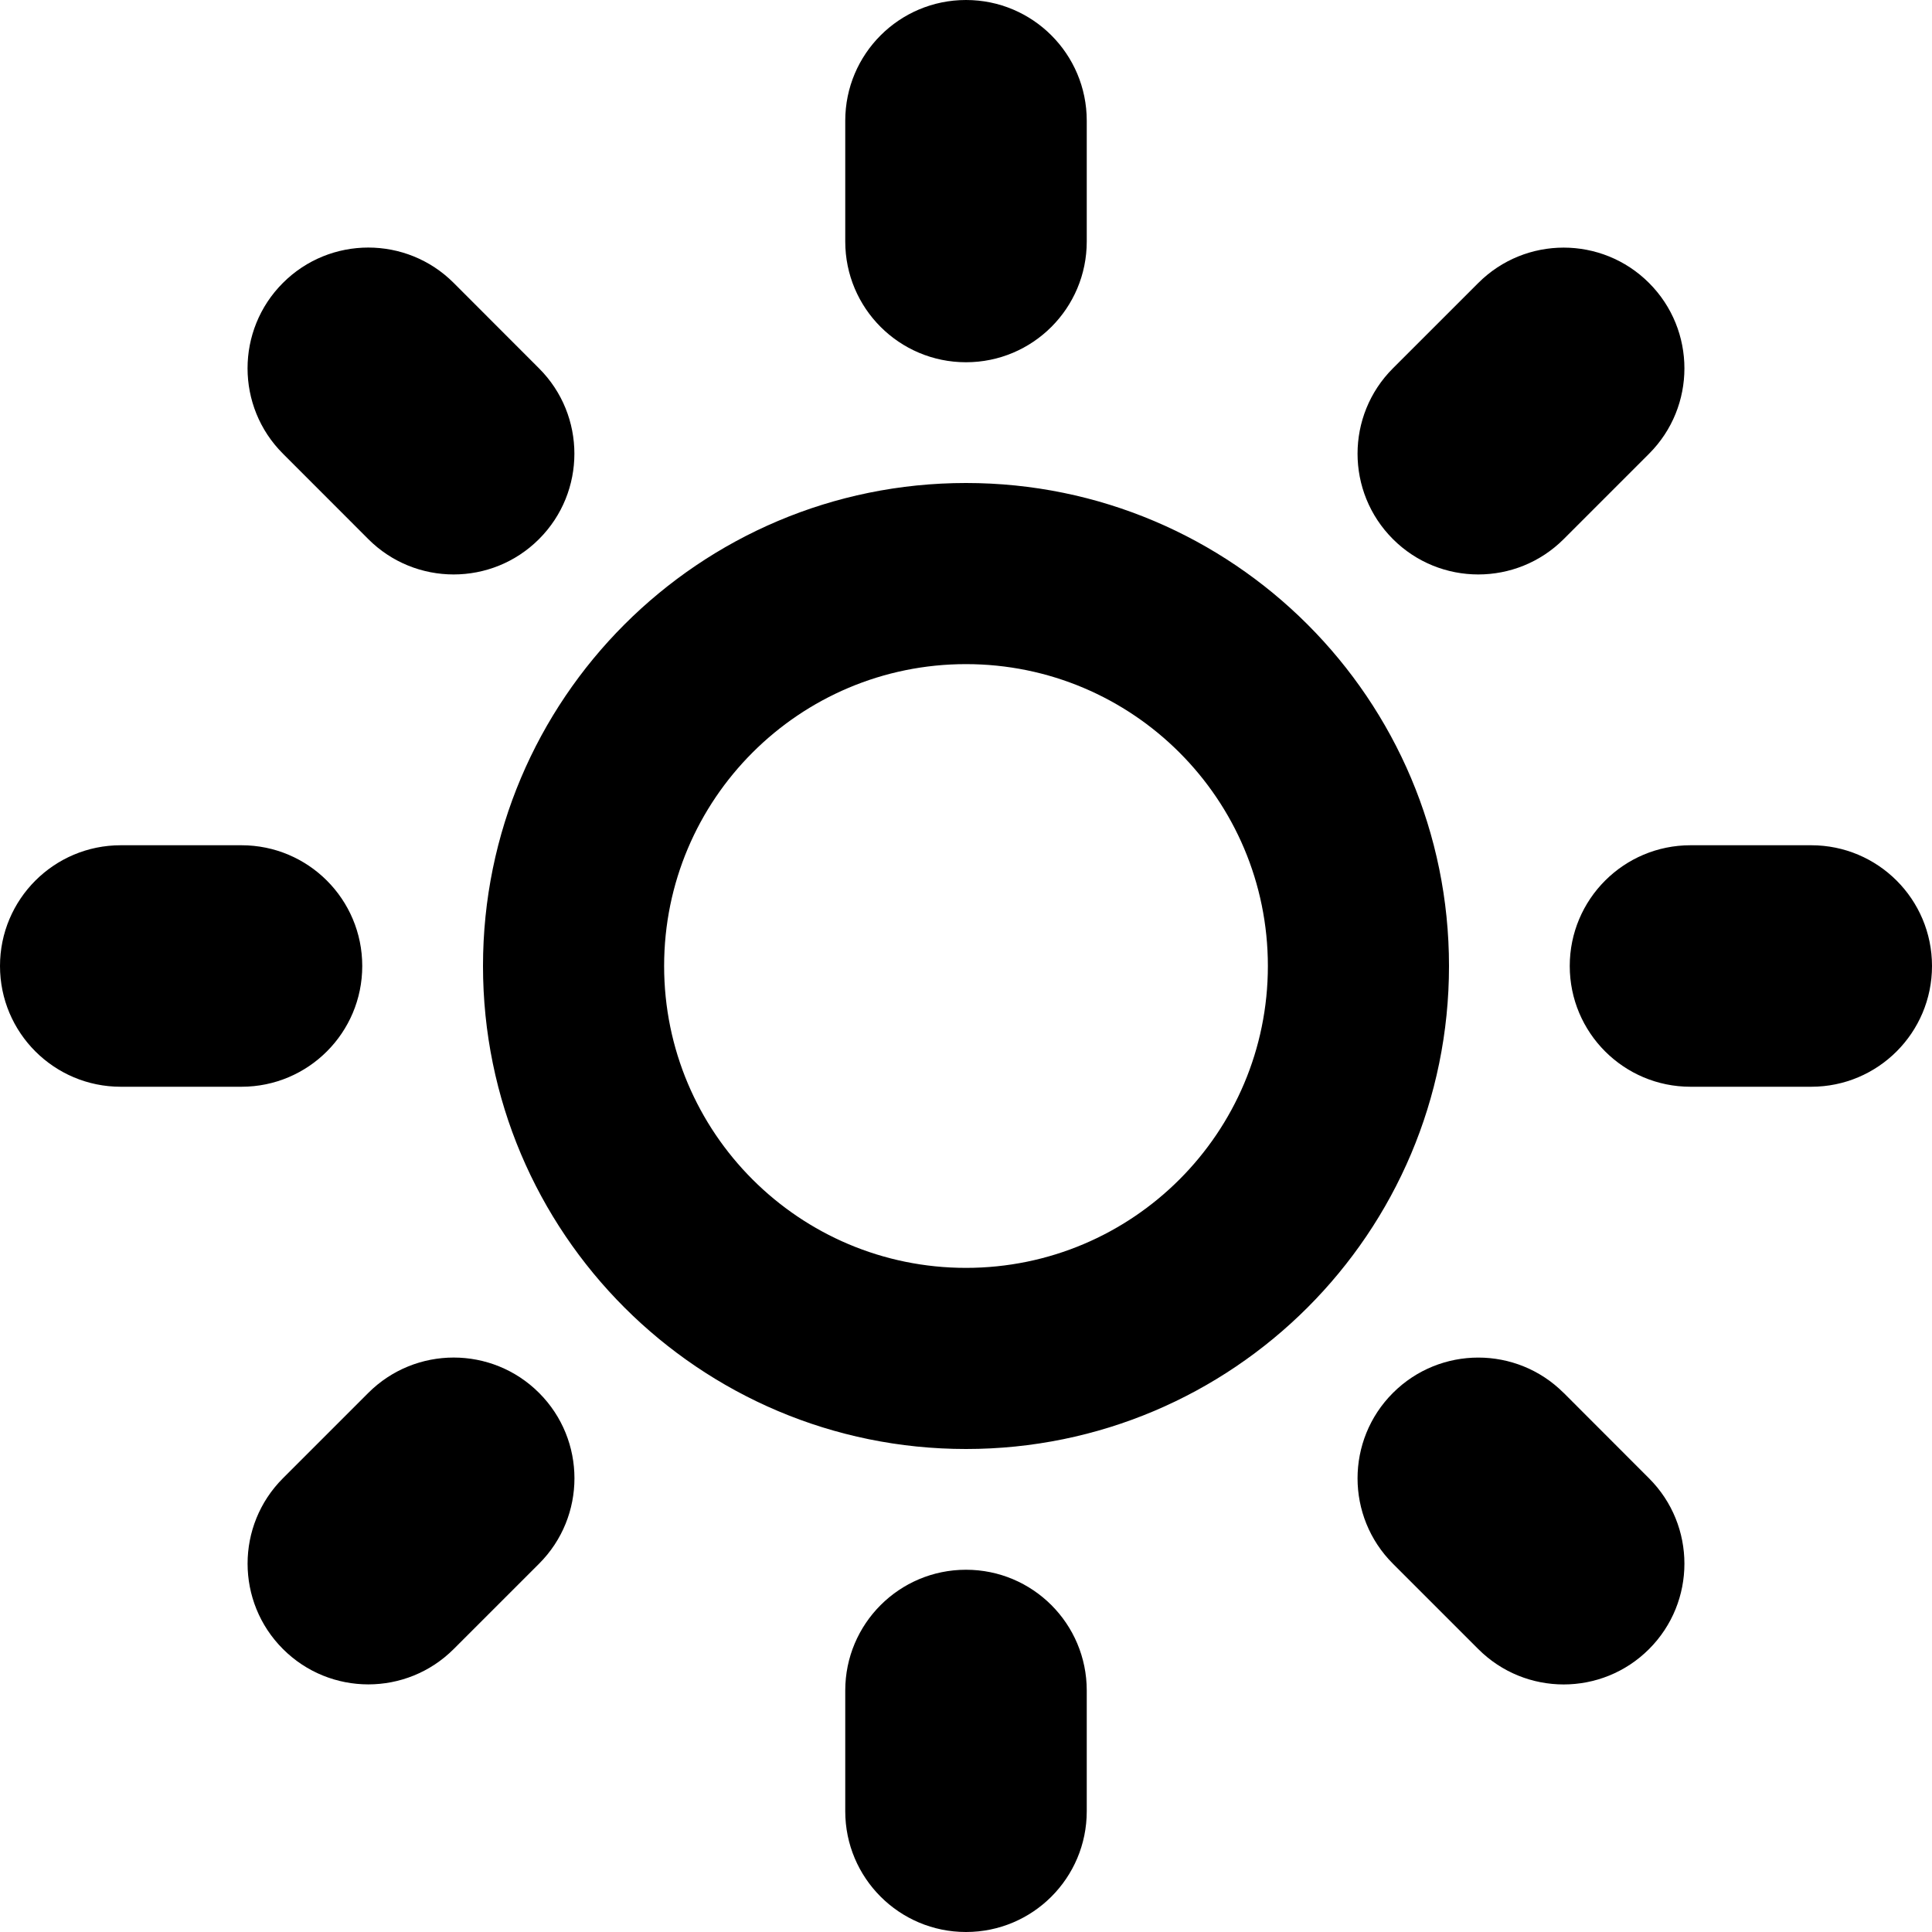 <svg xmlns="http://www.w3.org/2000/svg" width="64" height="64" viewBox="0 0 64 64"><path d="M32 52c2.21 0 4 1.79 4 4v4c0 2.21-1.79 4-4 4s-4-1.79-4-4v-4c0-2.21 1.79-4 4-4zm0-40c-2.21 0-4-1.79-4-4V4c0-2.21 1.79-4 4-4s4 1.79 4 4v4c0 2.21-1.79 4-4 4zm28 16c2.21 0 4 1.79 4 4s-1.79 4-4 4h-4c-2.21 0-4-1.79-4-4s1.79-4 4-4h4zm-48 4c0 2.21-1.79 4-4 4H4c-2.21 0-4-1.79-4-4s1.79-4 4-4h4c2.21 0 4 1.79 4 4zm39.8 14.142l2.827 2.83c1.562 1.56 1.562 4.094 0 5.656s-4.095 1.562-5.657 0L46.142 51.8c-1.562-1.562-1.562-4.095 0-5.657s4.095-1.562 5.657 0zM12.2 17.858l-2.828-2.83c-1.562-1.56-1.562-4.094 0-5.656s4.095-1.562 5.657 0l2.827 2.83c1.562 1.56 1.562 4.094 0 5.656s-4.095 1.562-5.657 0zm39.6 0c-1.563 1.562-4.096 1.562-5.658 0s-1.562-4.095 0-5.657l2.828-2.827c1.562-1.562 4.095-1.562 5.657 0s1.562 4.095 0 5.657L51.8 17.858zM12.2 46.142c1.563-1.562 4.096-1.562 5.658 0s1.562 4.095 0 5.657l-2.828 2.827c-1.562 1.562-4.095 1.562-5.657 0s-1.562-4.095 0-5.657l2.83-2.83zM32 16c-8.837 0-16 7.163-16 16s7.163 16 16 16c8.836 0 16-7.164 16-16s-7.163-16-16-16zm0 26c-5.523 0-10-4.477-10-10s4.477-10 10-10 10 4.477 10 10-4.477 10-10 10z"/></svg>